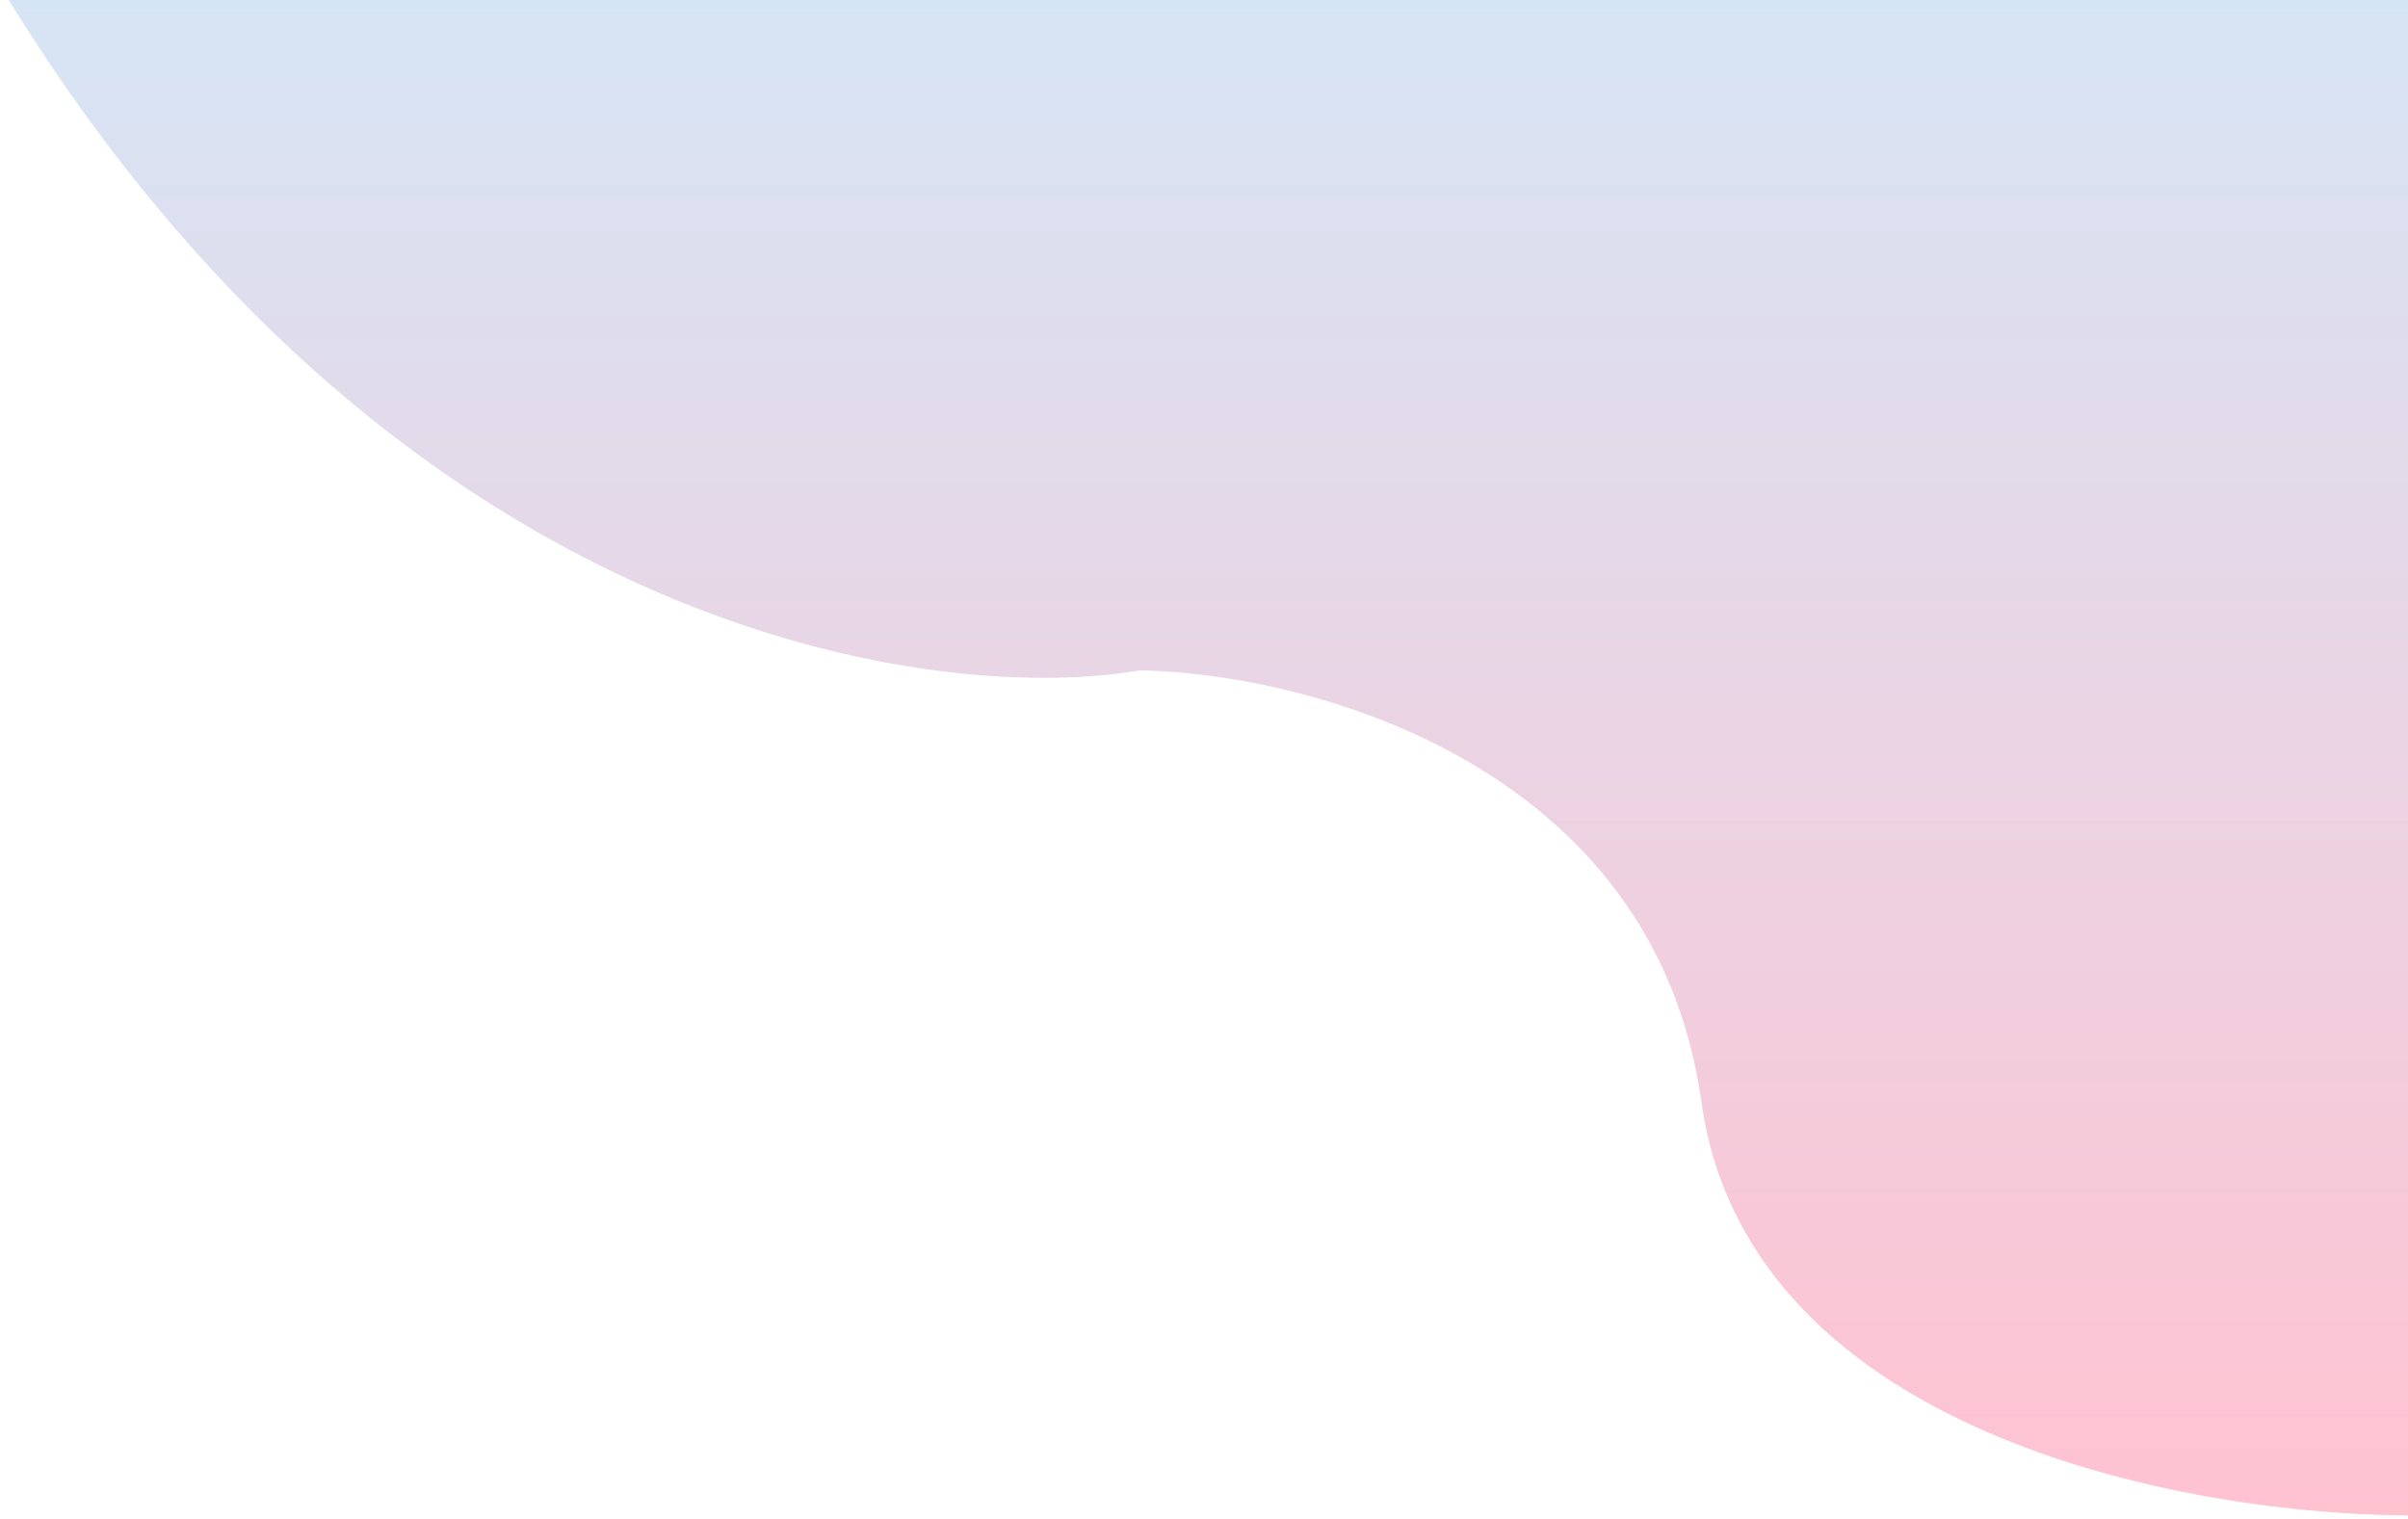 <svg width="731" height="461" viewBox="0 0 731 461" fill="none" xmlns="http://www.w3.org/2000/svg">
<path d="M346 203.5C279.667 214.833 117.7 189.3 0.5 -3.5H736.5V460C669.167 461 530.9 437.3 516.5 334.5C502.1 231.7 396.833 204.333 346 203.5Z" fill="url(#paint0_linear_19_49)" fill-opacity="0.24"/>
<defs>
<linearGradient id="paint0_linear_19_49" x1="368.5" y1="-3.5" x2="368.5" y2="460.03" gradientUnits="userSpaceOnUse">
<stop stop-color="#5392D5"/>
<stop offset="1" stop-color="#FF003F"/>
</linearGradient>
</defs>
</svg>
